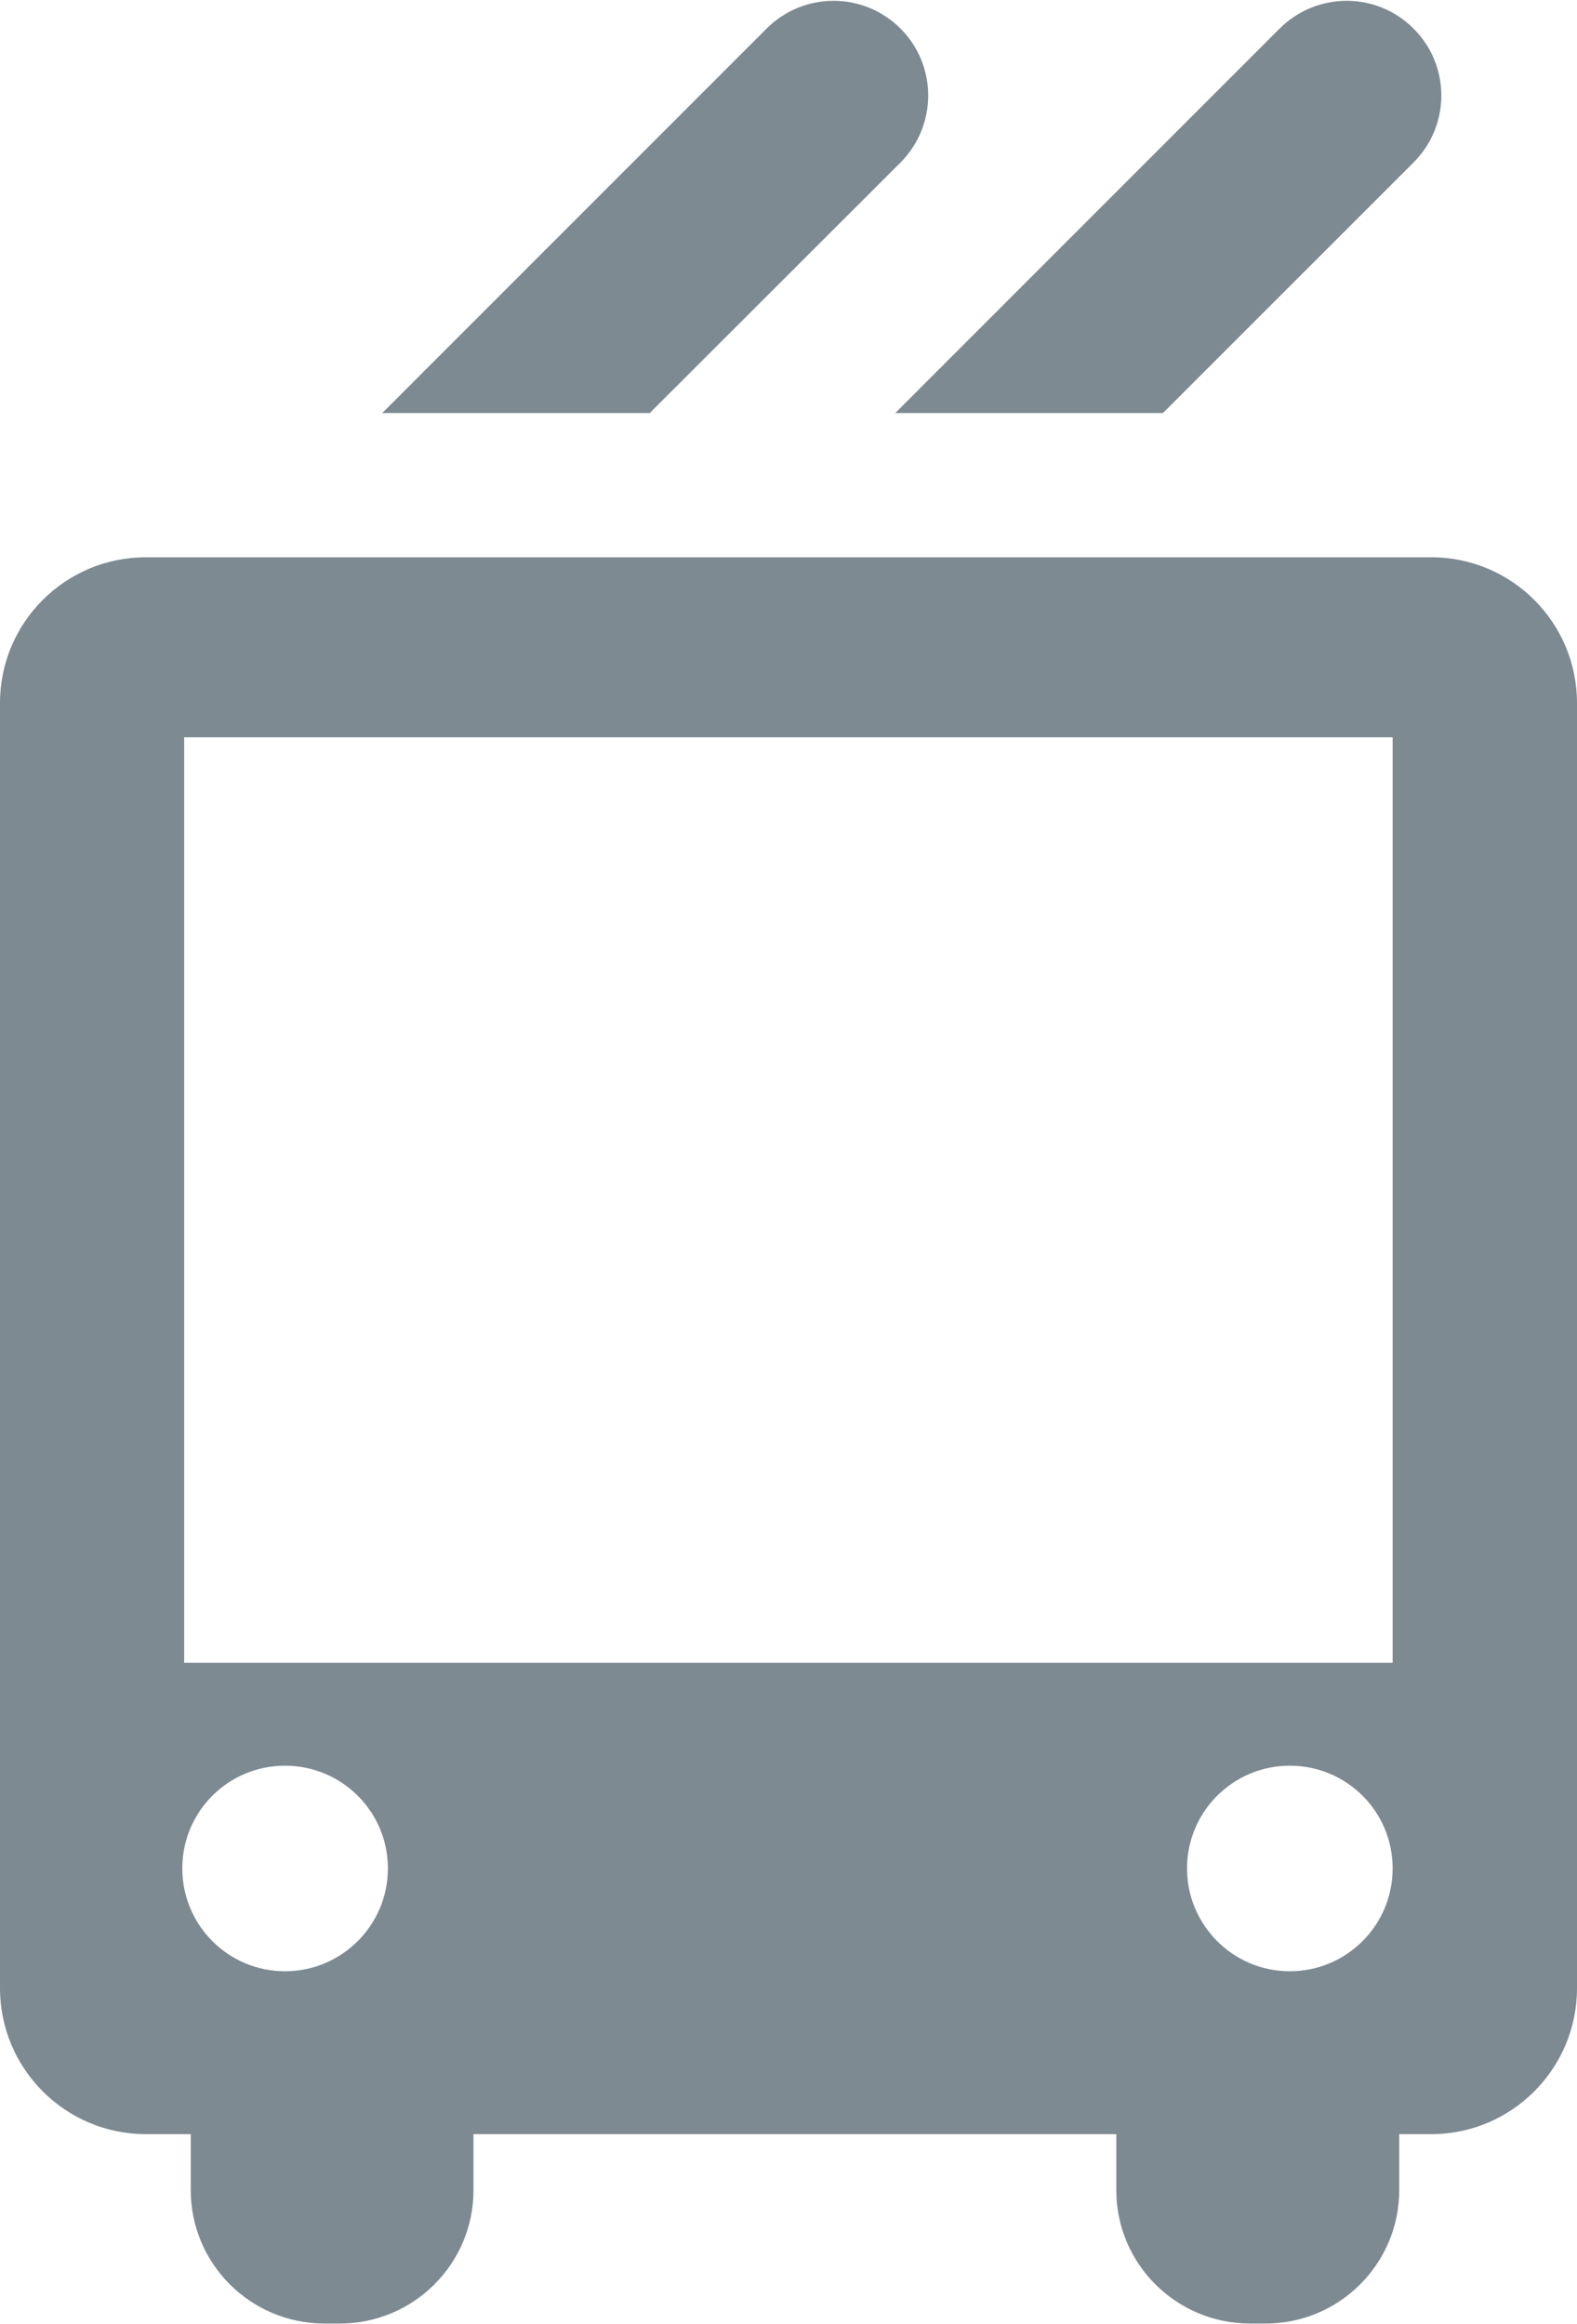 <?xml version="1.0" encoding="UTF-8"?>
<!DOCTYPE svg PUBLIC "-//W3C//DTD SVG 1.1//EN" "http://www.w3.org/Graphics/SVG/1.1/DTD/svg11.dtd">
<!-- Creator: CorelDRAW 2019 (64-Bit) -->
<svg xmlns="http://www.w3.org/2000/svg" xml:space="preserve" width="426px" height="628px" version="1.1" style="shape-rendering:geometricPrecision; text-rendering:geometricPrecision; image-rendering:optimizeQuality; fill-rule:evenodd; clip-rule:evenodd"
viewBox="0 0 83.83 123.5"
 xmlns:xlink="http://www.w3.org/1999/xlink">
 <defs>
  <style type="text/css">
   <![CDATA[
    .fil0 {fill:#7D8A92}
   ]]>
  </style>
 </defs>
 <g id="Layer_x0020_1">
  <path class="fil0" d="M76.09 29.59l-68.34 0c-4.28,0 -7.75,3.47 -7.75,7.75l0 68.33c0,4.28 3.47,7.76 7.75,7.76l2.39 0 0 2.98c0,3.91 3.18,7.09 7.11,7.09l0.82 0c3.92,0 7.1,-3.18 7.1,-7.09l0 -2.98 34.17 0 0 2.98c0,3.91 3.18,7.09 7.11,7.09l0.83 0c3.92,0 7.1,-3.18 7.1,-7.09l0 -2.98 1.71 0c4.27,0 7.74,-3.48 7.74,-7.76l0 -68.33c0,-4.28 -3.47,-7.75 -7.74,-7.75zm-60.94 75.18c-3.02,0 -5.46,-2.45 -5.46,-5.47 0,-3.02 2.44,-5.46 5.46,-5.46 3.02,0 5.47,2.44 5.47,5.46 0,3.02 -2.45,5.47 -5.47,5.47zm53.41 0c-3.01,0 -5.46,-2.45 -5.46,-5.47 0,-3.02 2.45,-5.46 5.46,-5.46 3.03,0 5.47,2.44 5.47,5.46 0,3.02 -2.44,5.47 -5.47,5.47zm5.47 -16.4l-64.24 0 0 -49.21 64.24 0 0 49.21zm-39.49 -66.45l-14.22 0 20.43 -20.44c1.97,-1.97 5.15,-1.97 7.12,0 1.96,1.96 1.96,5.15 0,7.12l-13.33 13.32zm13.05 0l20.43 -20.44c1.98,-1.97 5.16,-1.97 7.12,0 1.97,1.96 1.97,5.15 0,7.12l-13.32 13.32 -14.23 0 0 0z"/>
 </g>
</svg>
